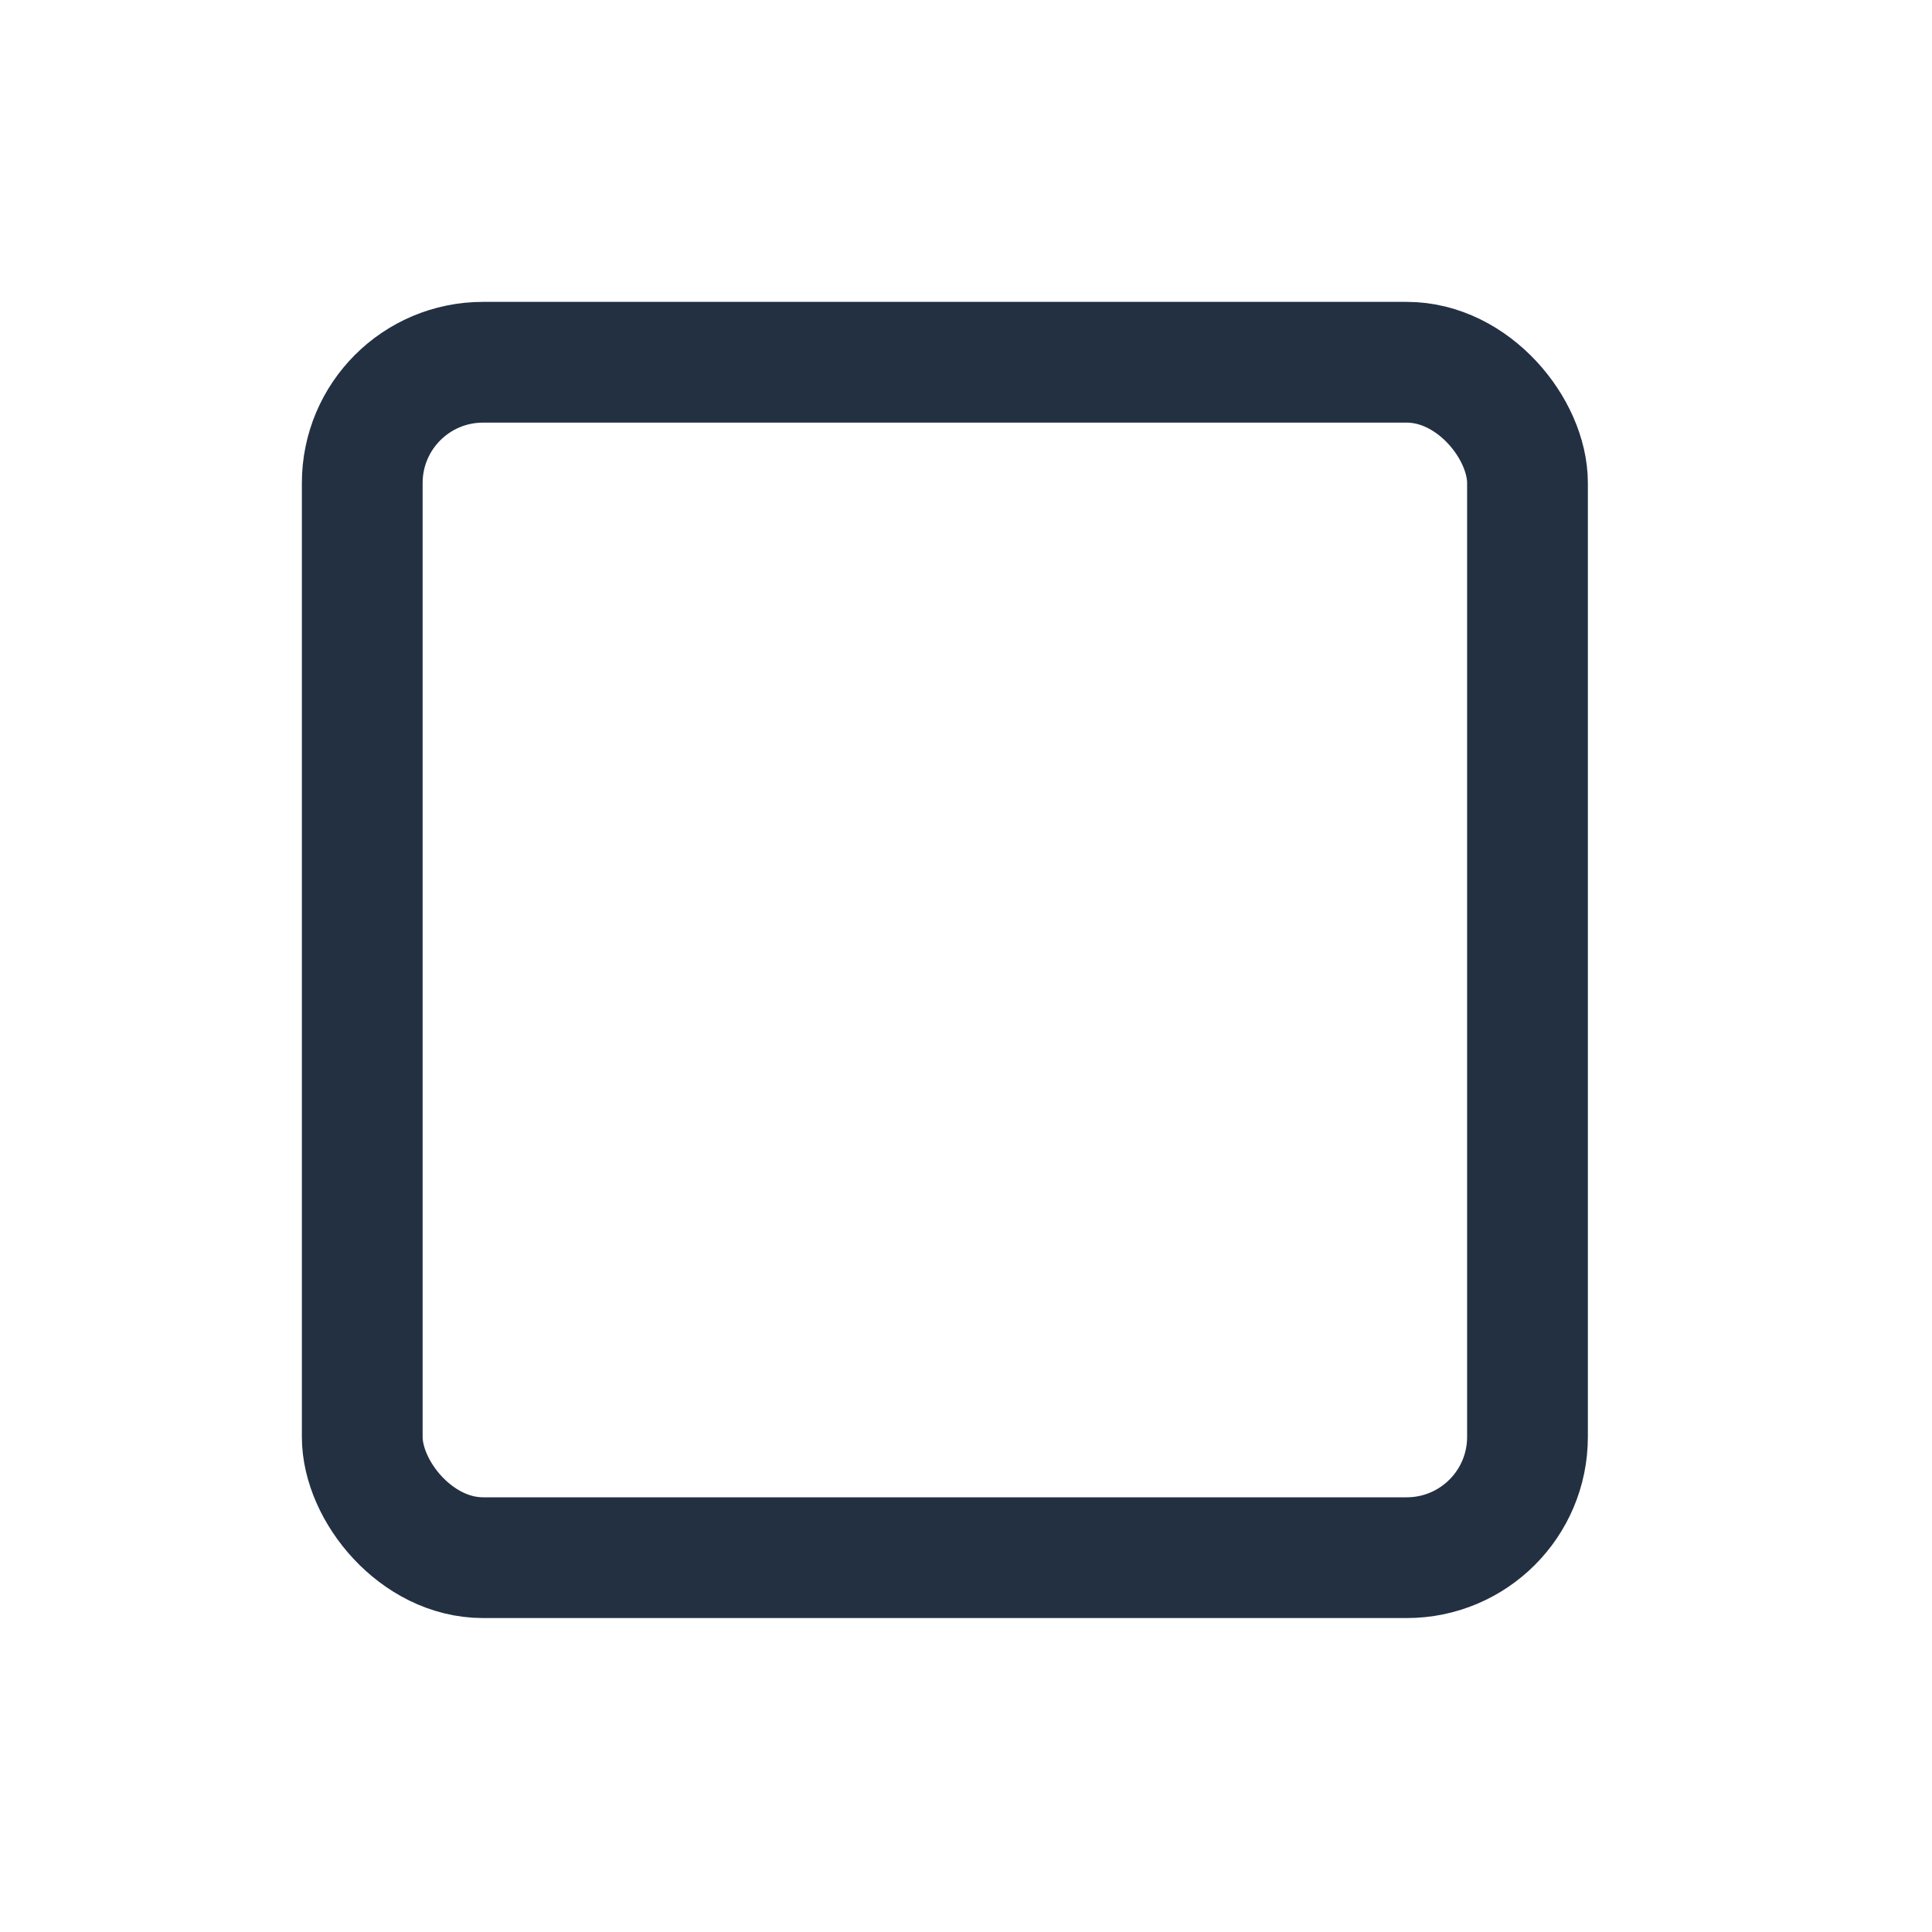 <?xml version="1.0" encoding="UTF-8"?>
<svg width="16px" height="16px" viewBox="0 0 16 16" version="1.1" xmlns="http://www.w3.org/2000/svg" xmlns:xlink="http://www.w3.org/1999/xlink">
    <!-- Generator: Sketch 49.3 (51167) - http://www.bohemiancoding.com/sketch -->
    <title>Icons / Notification / Unselected</title>
    <desc>Created with Sketch.</desc>
    <defs></defs>
    <g id="Icons-/-Notification-/-Unselected" stroke="none" stroke-width="1" fill="none" fill-rule="evenodd">
        <rect id="Box:-Unselected" stroke="#223042" x="3" y="3" width="9.65" height="9.9" rx="1"></rect>
    </g>
</svg>